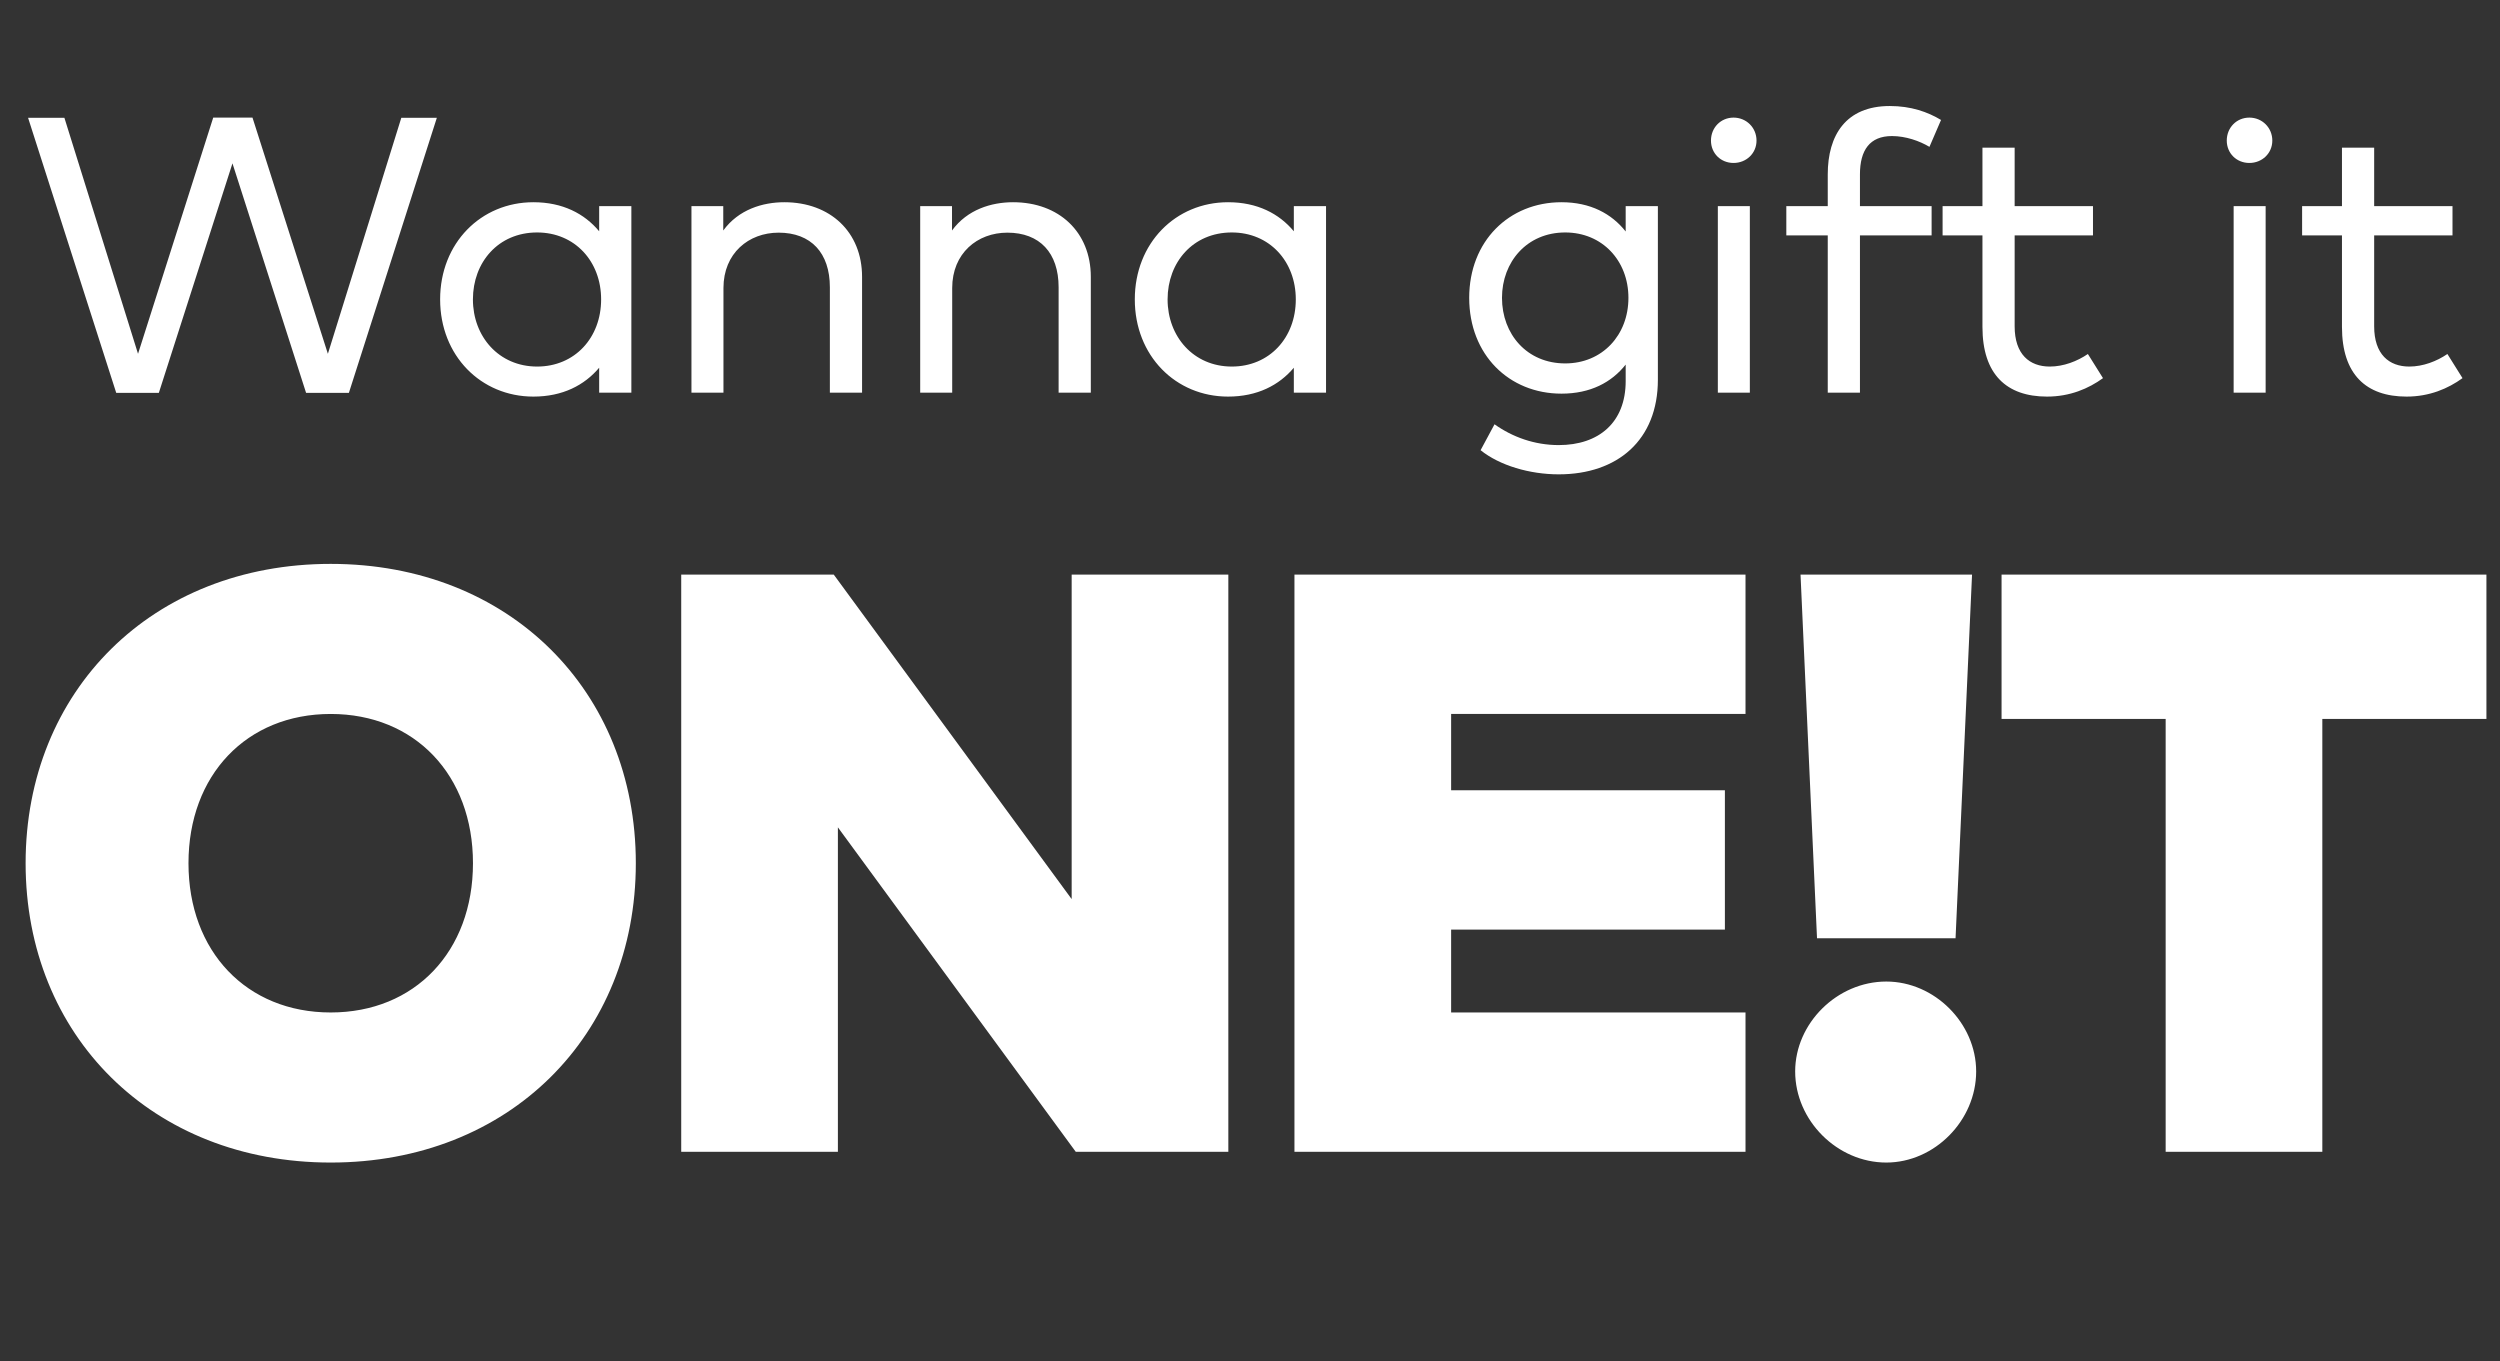 <svg width="191" height="104" viewBox="0 0 191 104" fill="none" xmlns="http://www.w3.org/2000/svg">
<rect x="0" y="0" width="191" height="104" fill="#333333" stroke="none"/>
<path d="M25.267 43.081C38.907 43.081 48.577 52.783 48.577 65.95C48.577 79.117 38.907 88.819 25.267 88.819C11.628 88.819 1.957 79.117 1.957 65.95C1.957 52.783 11.628 43.081 25.267 43.081ZM25.267 54.547C18.841 54.547 14.4 59.209 14.4 65.95C14.4 72.691 18.841 77.353 25.267 77.353C31.693 77.353 36.135 72.691 36.135 65.95C36.135 59.209 31.693 54.547 25.267 54.547ZM93.845 43.9V88H82.19L64.015 63.209V88H52.045V43.9H63.7L81.875 68.691V43.9H93.845ZM133.357 77.353V88H98.896V43.9H133.357V54.547H110.866V60.374H131.782V71.022H110.866V77.353H133.357ZM150.664 43.9L149.404 71.683H138.82L137.56 43.9H150.664ZM144.112 74.99C147.798 74.99 150.979 78.172 150.979 81.858C150.979 85.606 147.798 88.819 144.112 88.819C140.364 88.819 137.151 85.606 137.151 81.858C137.151 78.172 140.364 74.99 144.112 74.99ZM189.963 43.9V54.925H177.426V88H165.456V54.925H152.919V43.9H189.963Z" fill="white"/>
<path d="M33.375 9L26.655 30.015H23.385L17.76 12.48L12.135 30.015H8.88L2.145 9H4.92L10.545 27.03L16.29 8.985H19.29L25.05 27.03L30.66 9H33.375ZM48.236 15.75V30H45.776V28.095C44.651 29.43 42.986 30.3 40.751 30.3C36.746 30.3 33.626 27.18 33.626 22.875C33.626 18.57 36.746 15.45 40.751 15.45C42.986 15.45 44.651 16.32 45.776 17.67V15.75H48.236ZM41.036 17.76C38.066 17.76 36.131 20.04 36.131 22.875C36.131 25.71 38.111 28.005 41.036 28.005C43.916 28.005 45.926 25.8 45.926 22.875C45.926 19.965 43.916 17.76 41.036 17.76ZM59.922 15.45C63.432 15.45 65.862 17.73 65.862 21.15V30H63.402V21.945C63.402 19.32 61.962 17.775 59.487 17.775C57.192 17.775 55.272 19.35 55.272 22.005V30H52.827V15.75H55.257V17.61C56.427 16.005 58.272 15.45 59.922 15.45ZM77.398 15.45C80.908 15.45 83.338 17.73 83.338 21.15V30H80.878V21.945C80.878 19.32 79.438 17.775 76.963 17.775C74.668 17.775 72.748 19.35 72.748 22.005V30H70.303V15.75H72.733V17.61C73.903 16.005 75.748 15.45 77.398 15.45ZM101.309 15.75V30H98.849V28.095C97.724 29.43 96.059 30.3 93.824 30.3C89.819 30.3 86.699 27.18 86.699 22.875C86.699 18.57 89.819 15.45 93.824 15.45C96.059 15.45 97.724 16.32 98.849 17.67V15.75H101.309ZM94.109 17.76C91.139 17.76 89.204 20.04 89.204 22.875C89.204 25.71 91.184 28.005 94.109 28.005C96.989 28.005 98.999 25.8 98.999 22.875C98.999 19.965 96.989 17.76 94.109 17.76ZM119.297 15.45C121.502 15.45 123.122 16.32 124.202 17.685V15.75H126.662V29.01C126.662 33.615 123.587 36.24 119.087 36.24C116.867 36.24 114.572 35.565 113.117 34.395L114.182 32.415C115.547 33.39 117.242 34.005 119.087 34.005C122.147 34.005 124.202 32.28 124.202 29.115V27.855C123.122 29.22 121.502 30.075 119.297 30.075C115.292 30.075 112.247 27.105 112.247 22.755C112.247 18.42 115.292 15.45 119.297 15.45ZM119.582 17.76C116.657 17.76 114.752 20.01 114.752 22.755C114.752 25.53 116.657 27.765 119.582 27.765C122.417 27.765 124.412 25.605 124.412 22.755C124.412 19.92 122.417 17.76 119.582 17.76ZM133.688 15.75V30H131.243V15.75H133.688ZM132.443 8.985C133.418 8.985 134.198 9.75 134.198 10.74C134.198 11.715 133.418 12.45 132.443 12.45C131.468 12.45 130.718 11.715 130.718 10.74C130.718 9.75 131.468 8.985 132.443 8.985ZM147.575 15.75V17.985H142.1V30H139.64V17.985H136.475V15.75H139.64V13.32C139.64 10.335 141.02 8.1 144.38 8.1C146 8.1 147.275 8.55 148.295 9.165L147.41 11.22C146.66 10.77 145.595 10.395 144.545 10.395C142.85 10.395 142.1 11.475 142.1 13.32V15.75H147.575ZM159.904 15.75V17.985H153.919V24.93C153.919 27.075 155.059 28.005 156.604 28.005C157.654 28.005 158.704 27.6 159.514 27.045L160.669 28.89C159.574 29.685 158.149 30.3 156.394 30.3C153.304 30.3 151.459 28.605 151.459 24.975V17.985H148.414V15.75H151.459V11.28H153.919V15.75H159.904ZM173.095 15.75V30H170.65V15.75H173.095ZM171.85 8.985C172.825 8.985 173.605 9.75 173.605 10.74C173.605 11.715 172.825 12.45 171.85 12.45C170.875 12.45 170.125 11.715 170.125 10.74C170.125 9.75 170.875 8.985 171.85 8.985ZM187.371 15.75V17.985H181.386V24.93C181.386 27.075 182.526 28.005 184.071 28.005C185.121 28.005 186.171 27.6 186.981 27.045L188.136 28.89C187.041 29.685 185.616 30.3 183.861 30.3C180.771 30.3 178.926 28.605 178.926 24.975V17.985H175.881V15.75H178.926V11.28H181.386V15.75H187.371Z" fill="white"/>
</svg>
